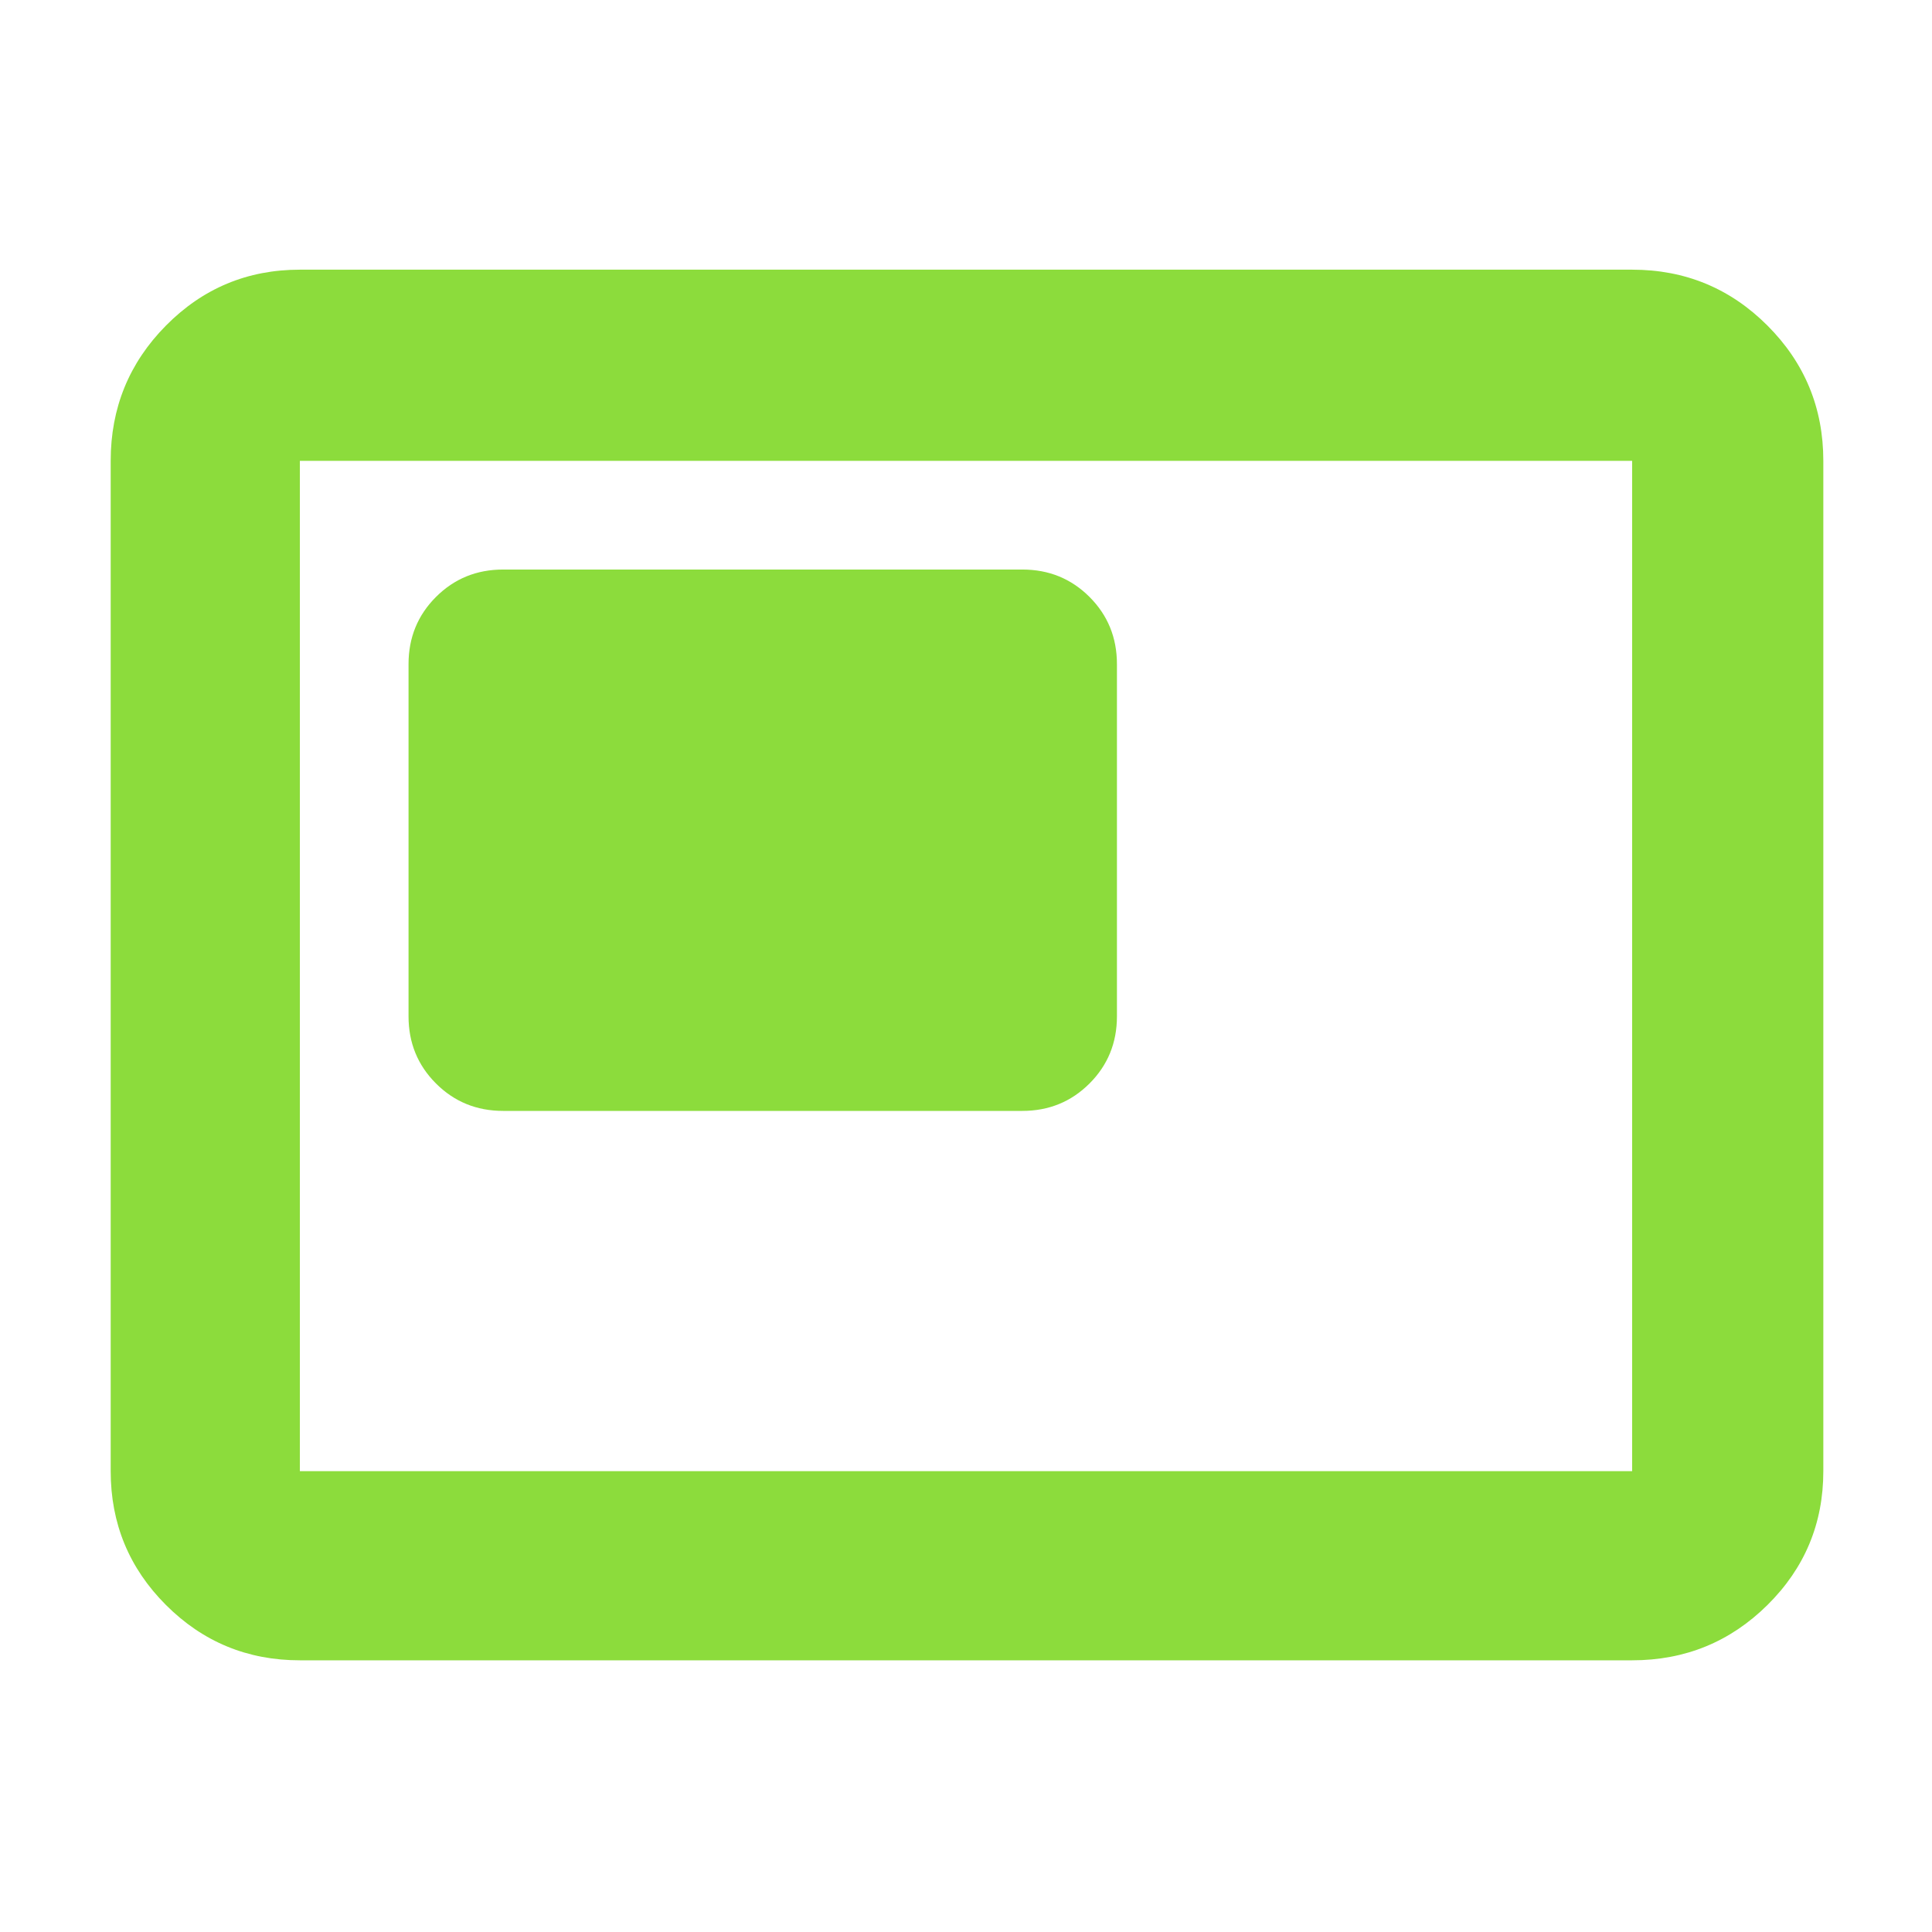 <svg xmlns="http://www.w3.org/2000/svg" height="48" viewBox="0 -960 960 960" width="48"><path fill="rgb(140, 220, 60)" d="M250-408h258q19.75 0 33.38-13.63Q555-435.25 555-455v-175q0-19.75-13.62-33.38Q527.75-677 508-677H250q-19.75 0-33.37 13.62Q203-649.75 203-630v175q0 19.75 13.63 33.37Q230.25-408 250-408ZM149-135q-39.05 0-66.53-27.48Q55-189.95 55-229v-502q0-39.46 27.47-67.23Q109.95-826 149-826h662q39.46 0 67.23 27.77Q906-770.46 906-731v502q0 39.05-27.77 66.52Q850.46-135 811-135H149Zm0-94h662v-502H149v502Zm0 0v-502 502Z"/></svg>